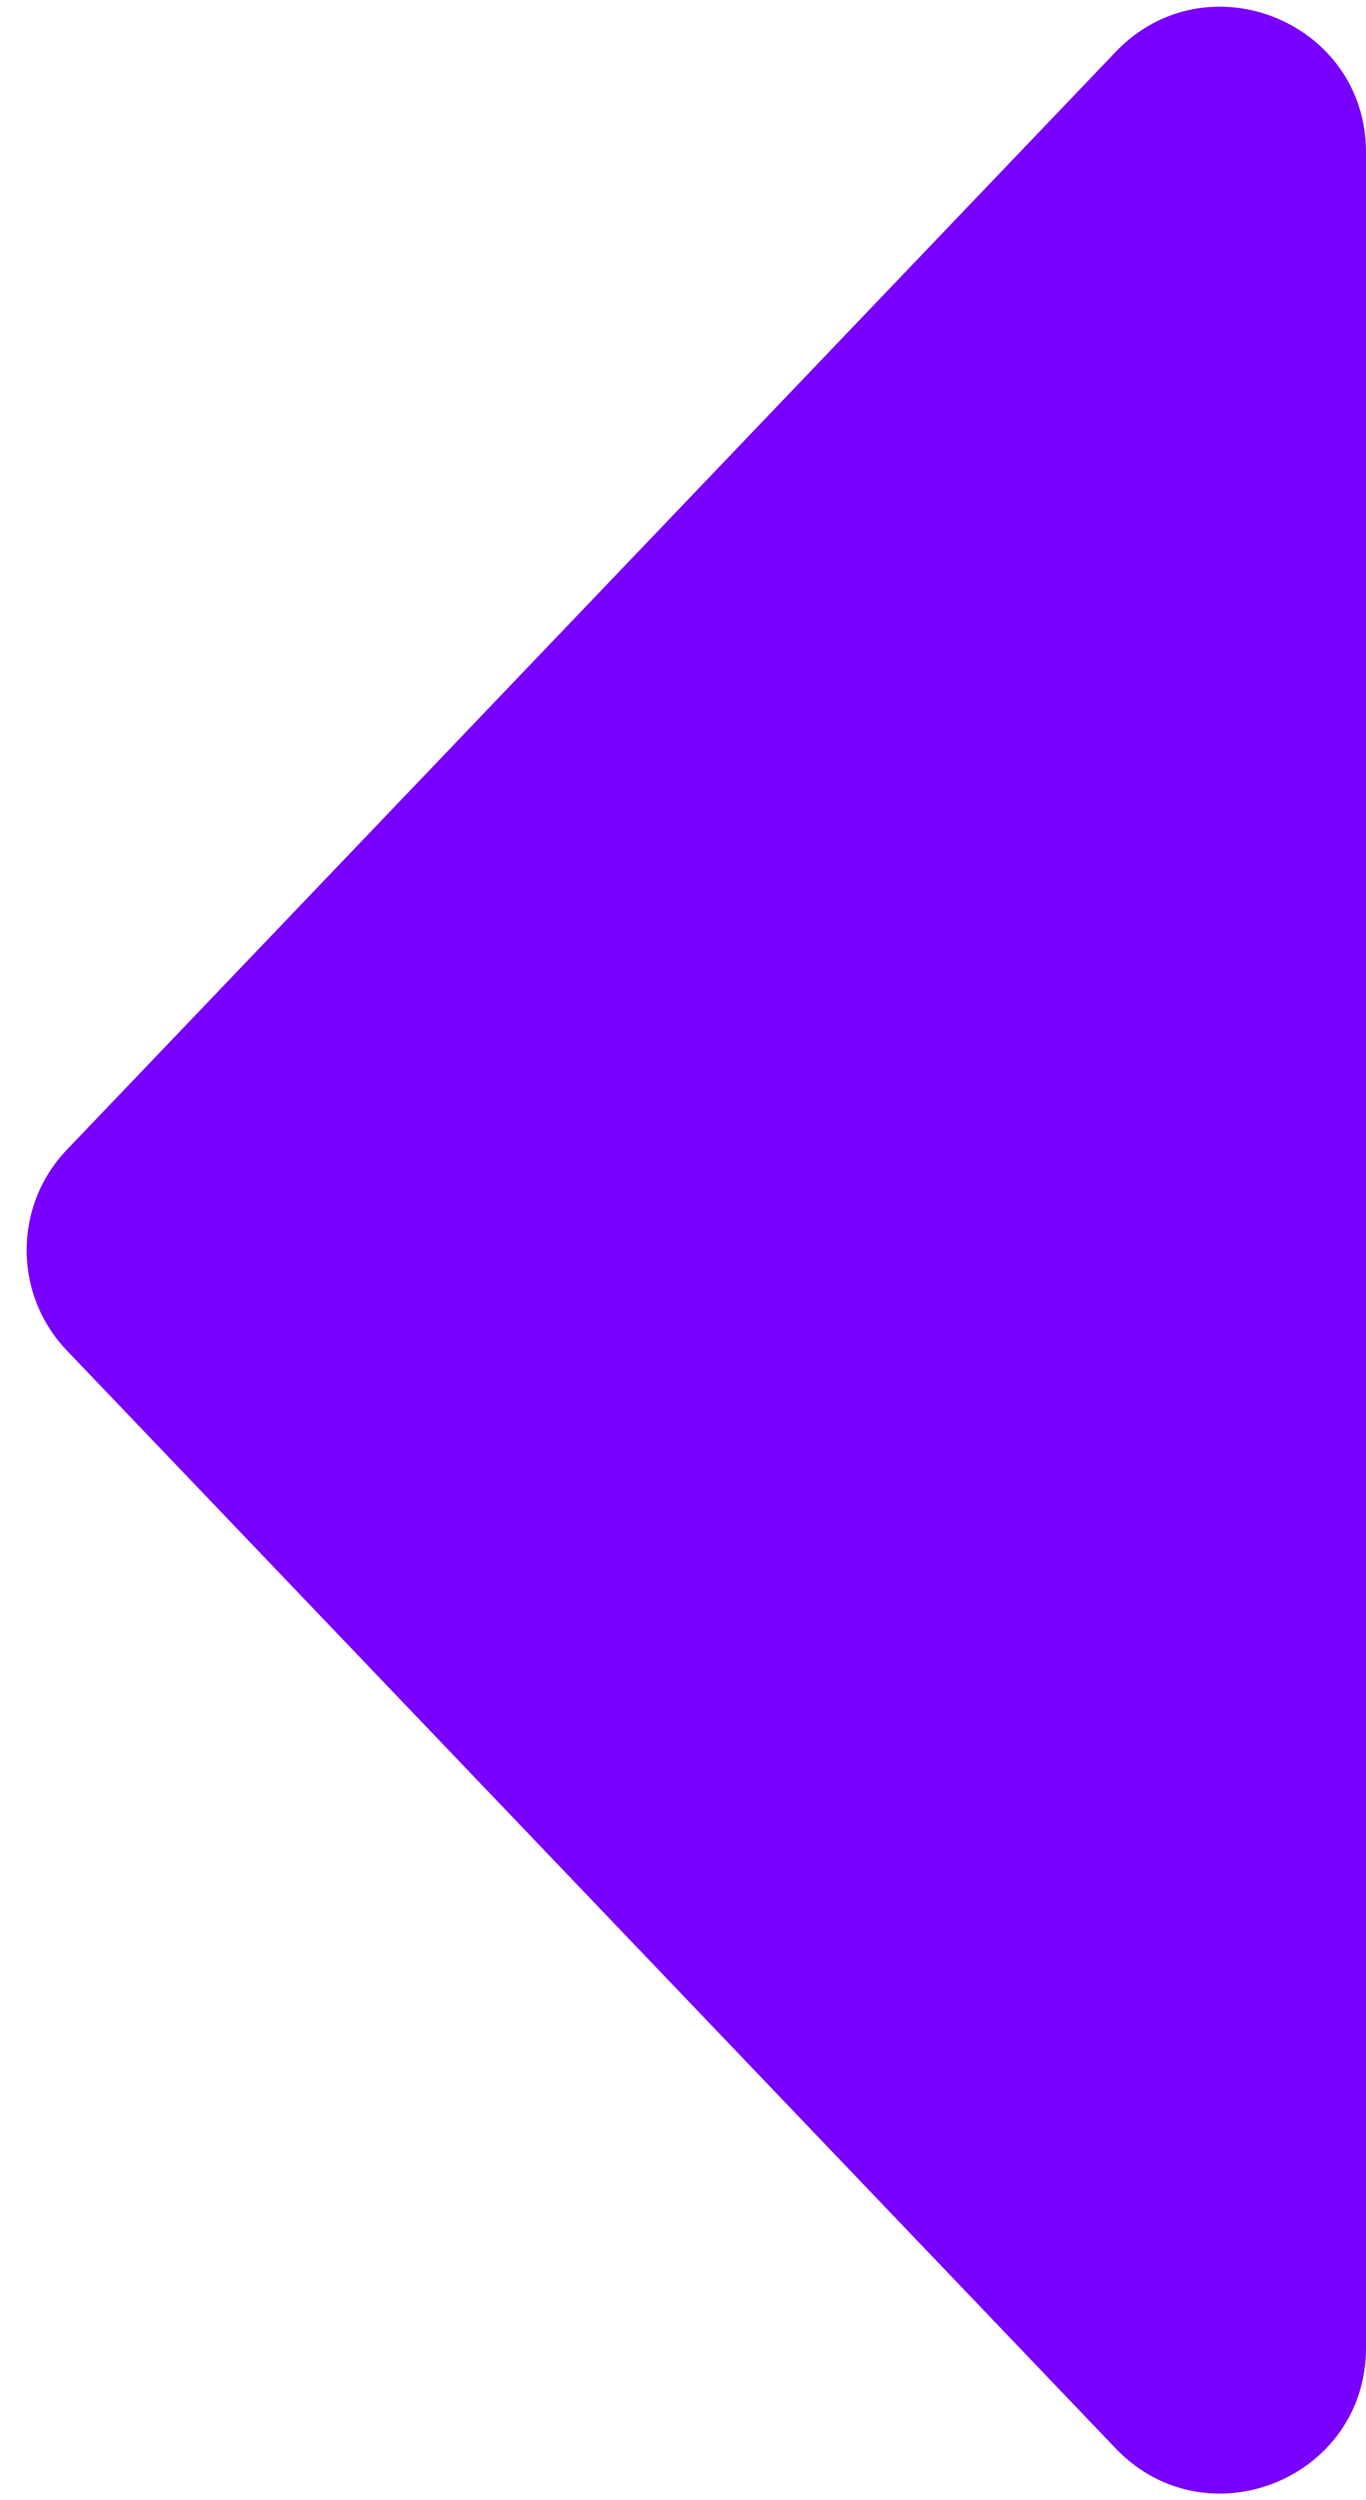 <svg width="47" height="86" viewBox="0 0 47 86" fill="none" xmlns="http://www.w3.org/2000/svg">
<path d="M2.301 46.454C0.454 44.522 0.454 41.478 2.301 39.546L38.385 1.786C41.501 -1.475 47 0.73 47 5.24L47 80.76C47 85.269 41.501 87.475 38.385 84.215L2.301 46.454Z" fill="#7900FF"/>
</svg>
